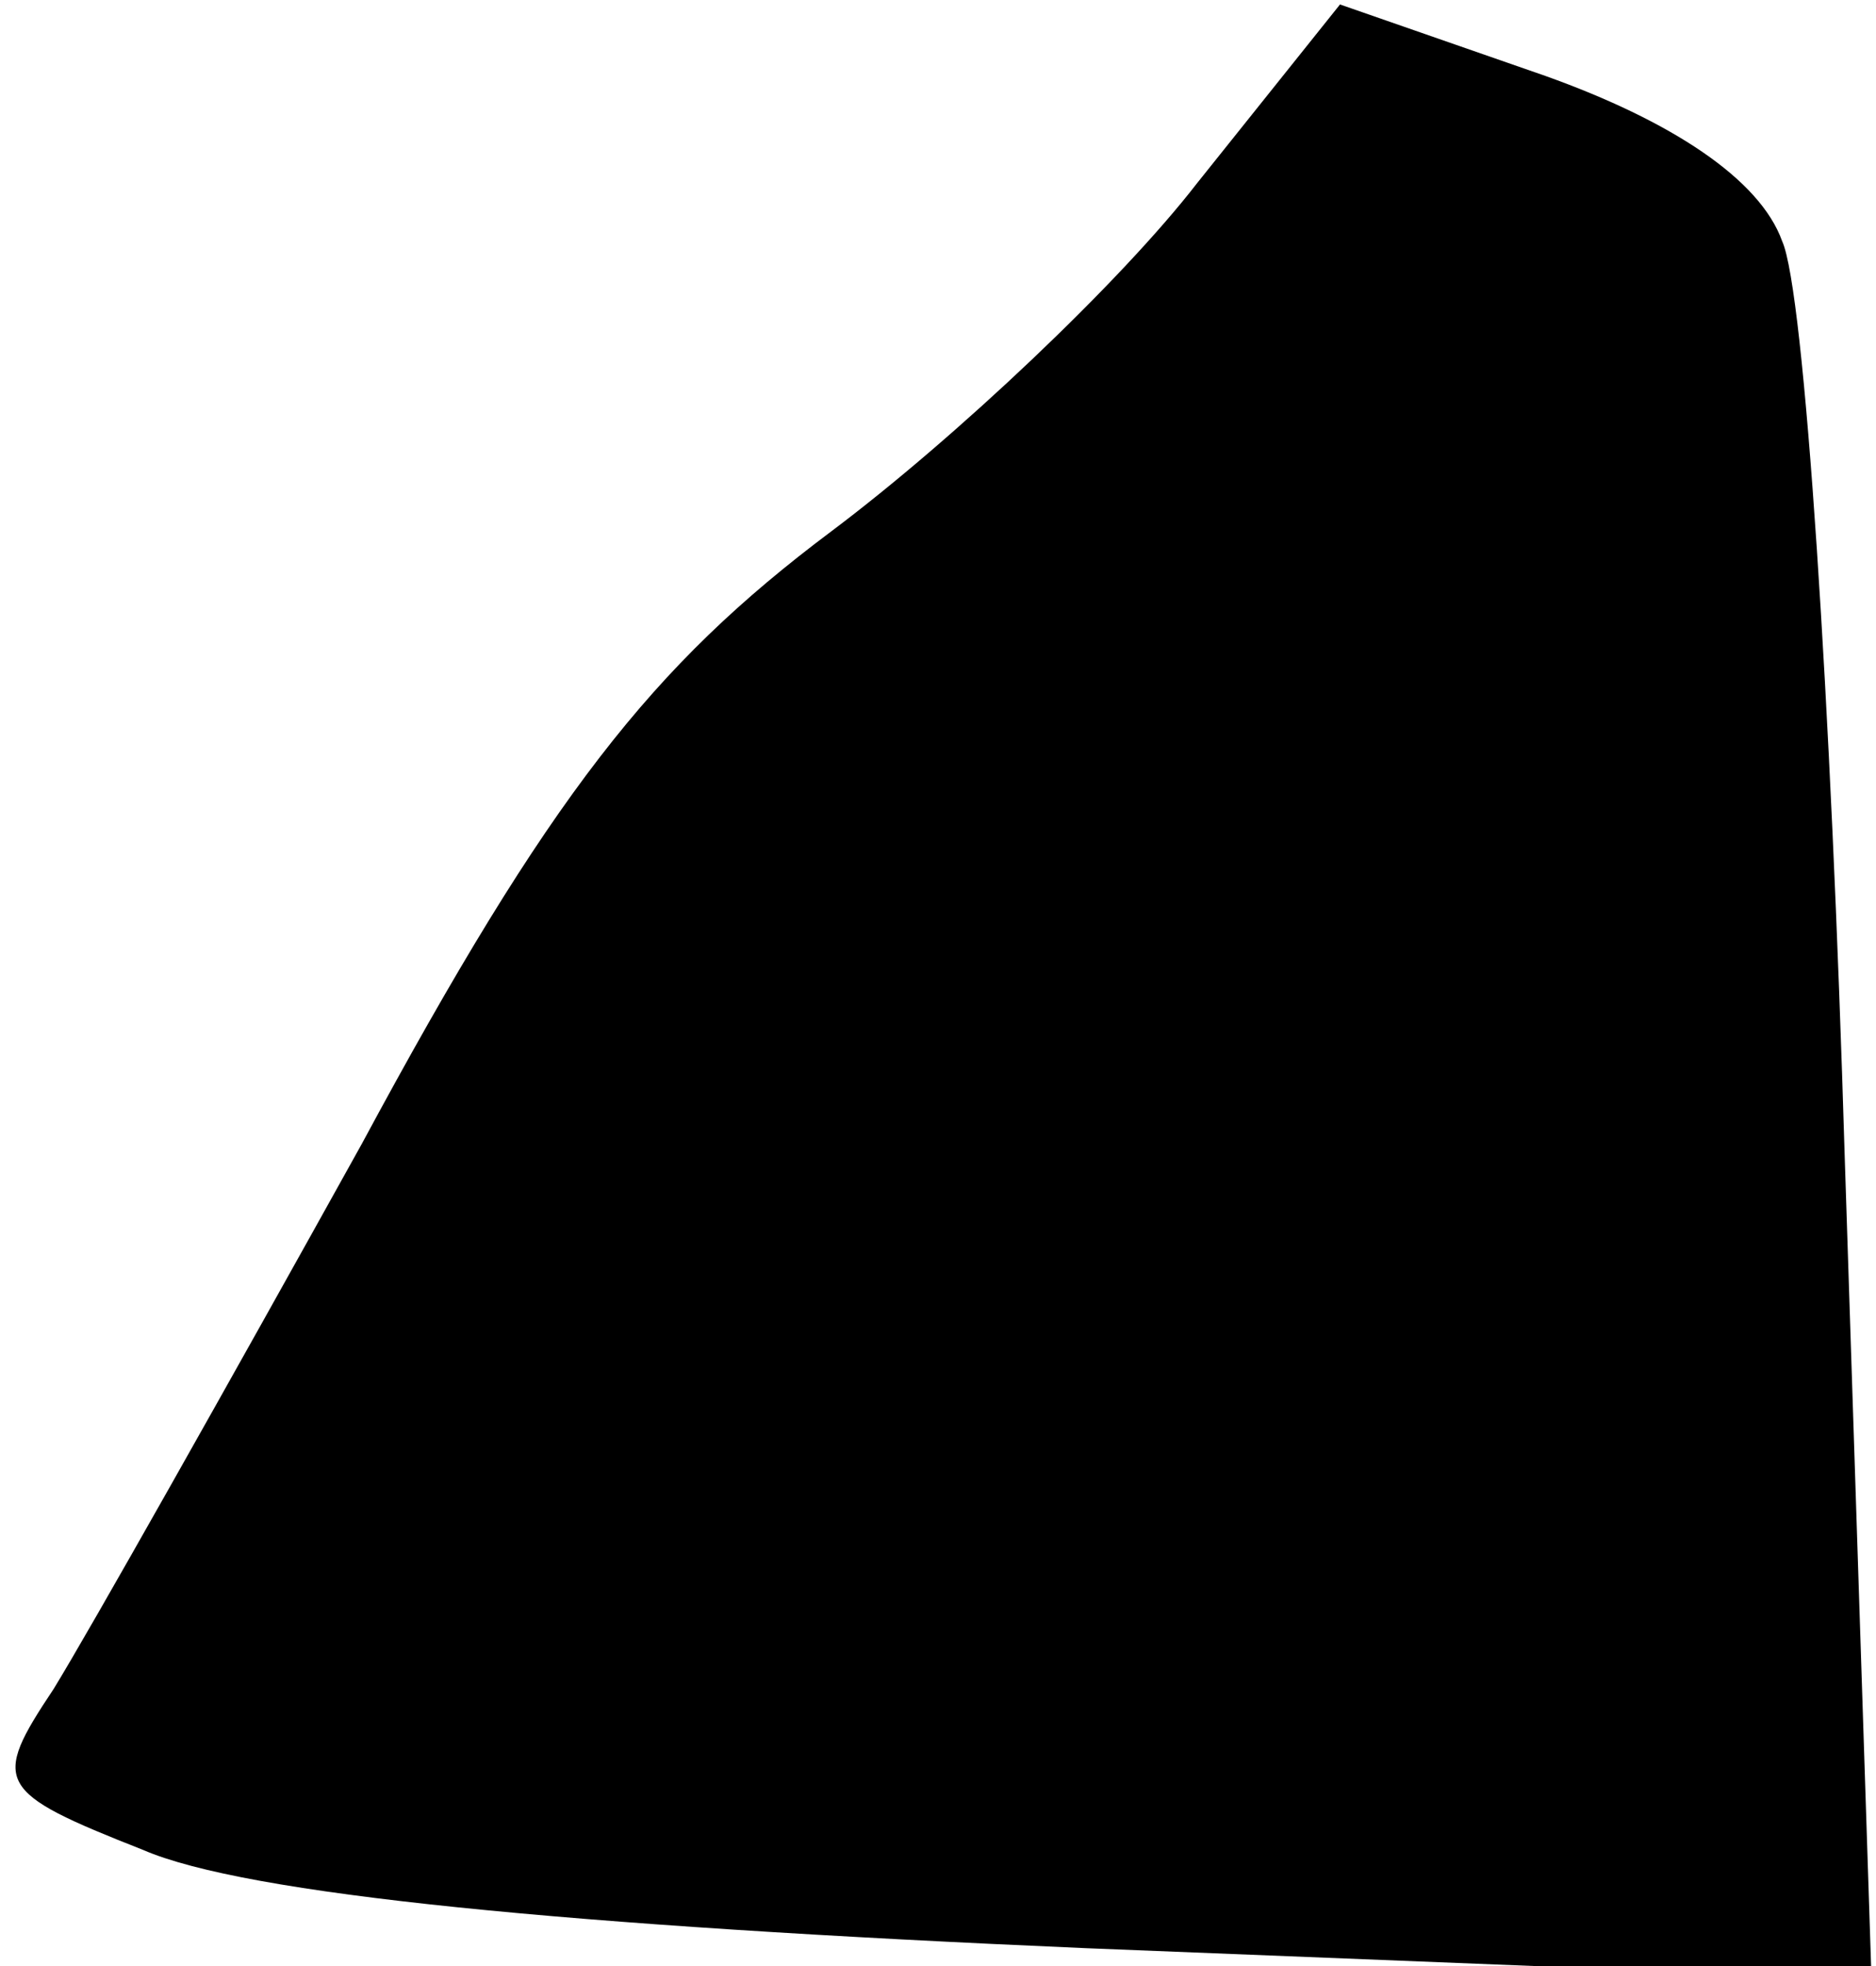 <?xml version="1.0" standalone="no"?>
<!DOCTYPE svg PUBLIC "-//W3C//DTD SVG 20010904//EN"
 "http://www.w3.org/TR/2001/REC-SVG-20010904/DTD/svg10.dtd">
<svg version="1.0" xmlns="http://www.w3.org/2000/svg"
 width="42pt" height="44pt" viewBox="0 0 42 44"
 preserveAspectRatio="xMidYMid meet">
<g transform="translate(0,44) scale(0.1,-0.1)"
fill="#000000" stroke="none">
<path fill="#000000" stroke="none" d="M268 399 c-17 -22 -54 -57 -82 -78 -40
-30 -63 -59 -105 -137 -30 -54 -61 -109 -69 -122 -14 -21 -13 -23 20 -36 23
-10 95 -17 211 -22 l176 -7 -6 184 c-3 101 -9 194 -14 205 -5 14 -25 27 -53
37 l-46 16 -32 -40z"/>
</g>
</svg>
